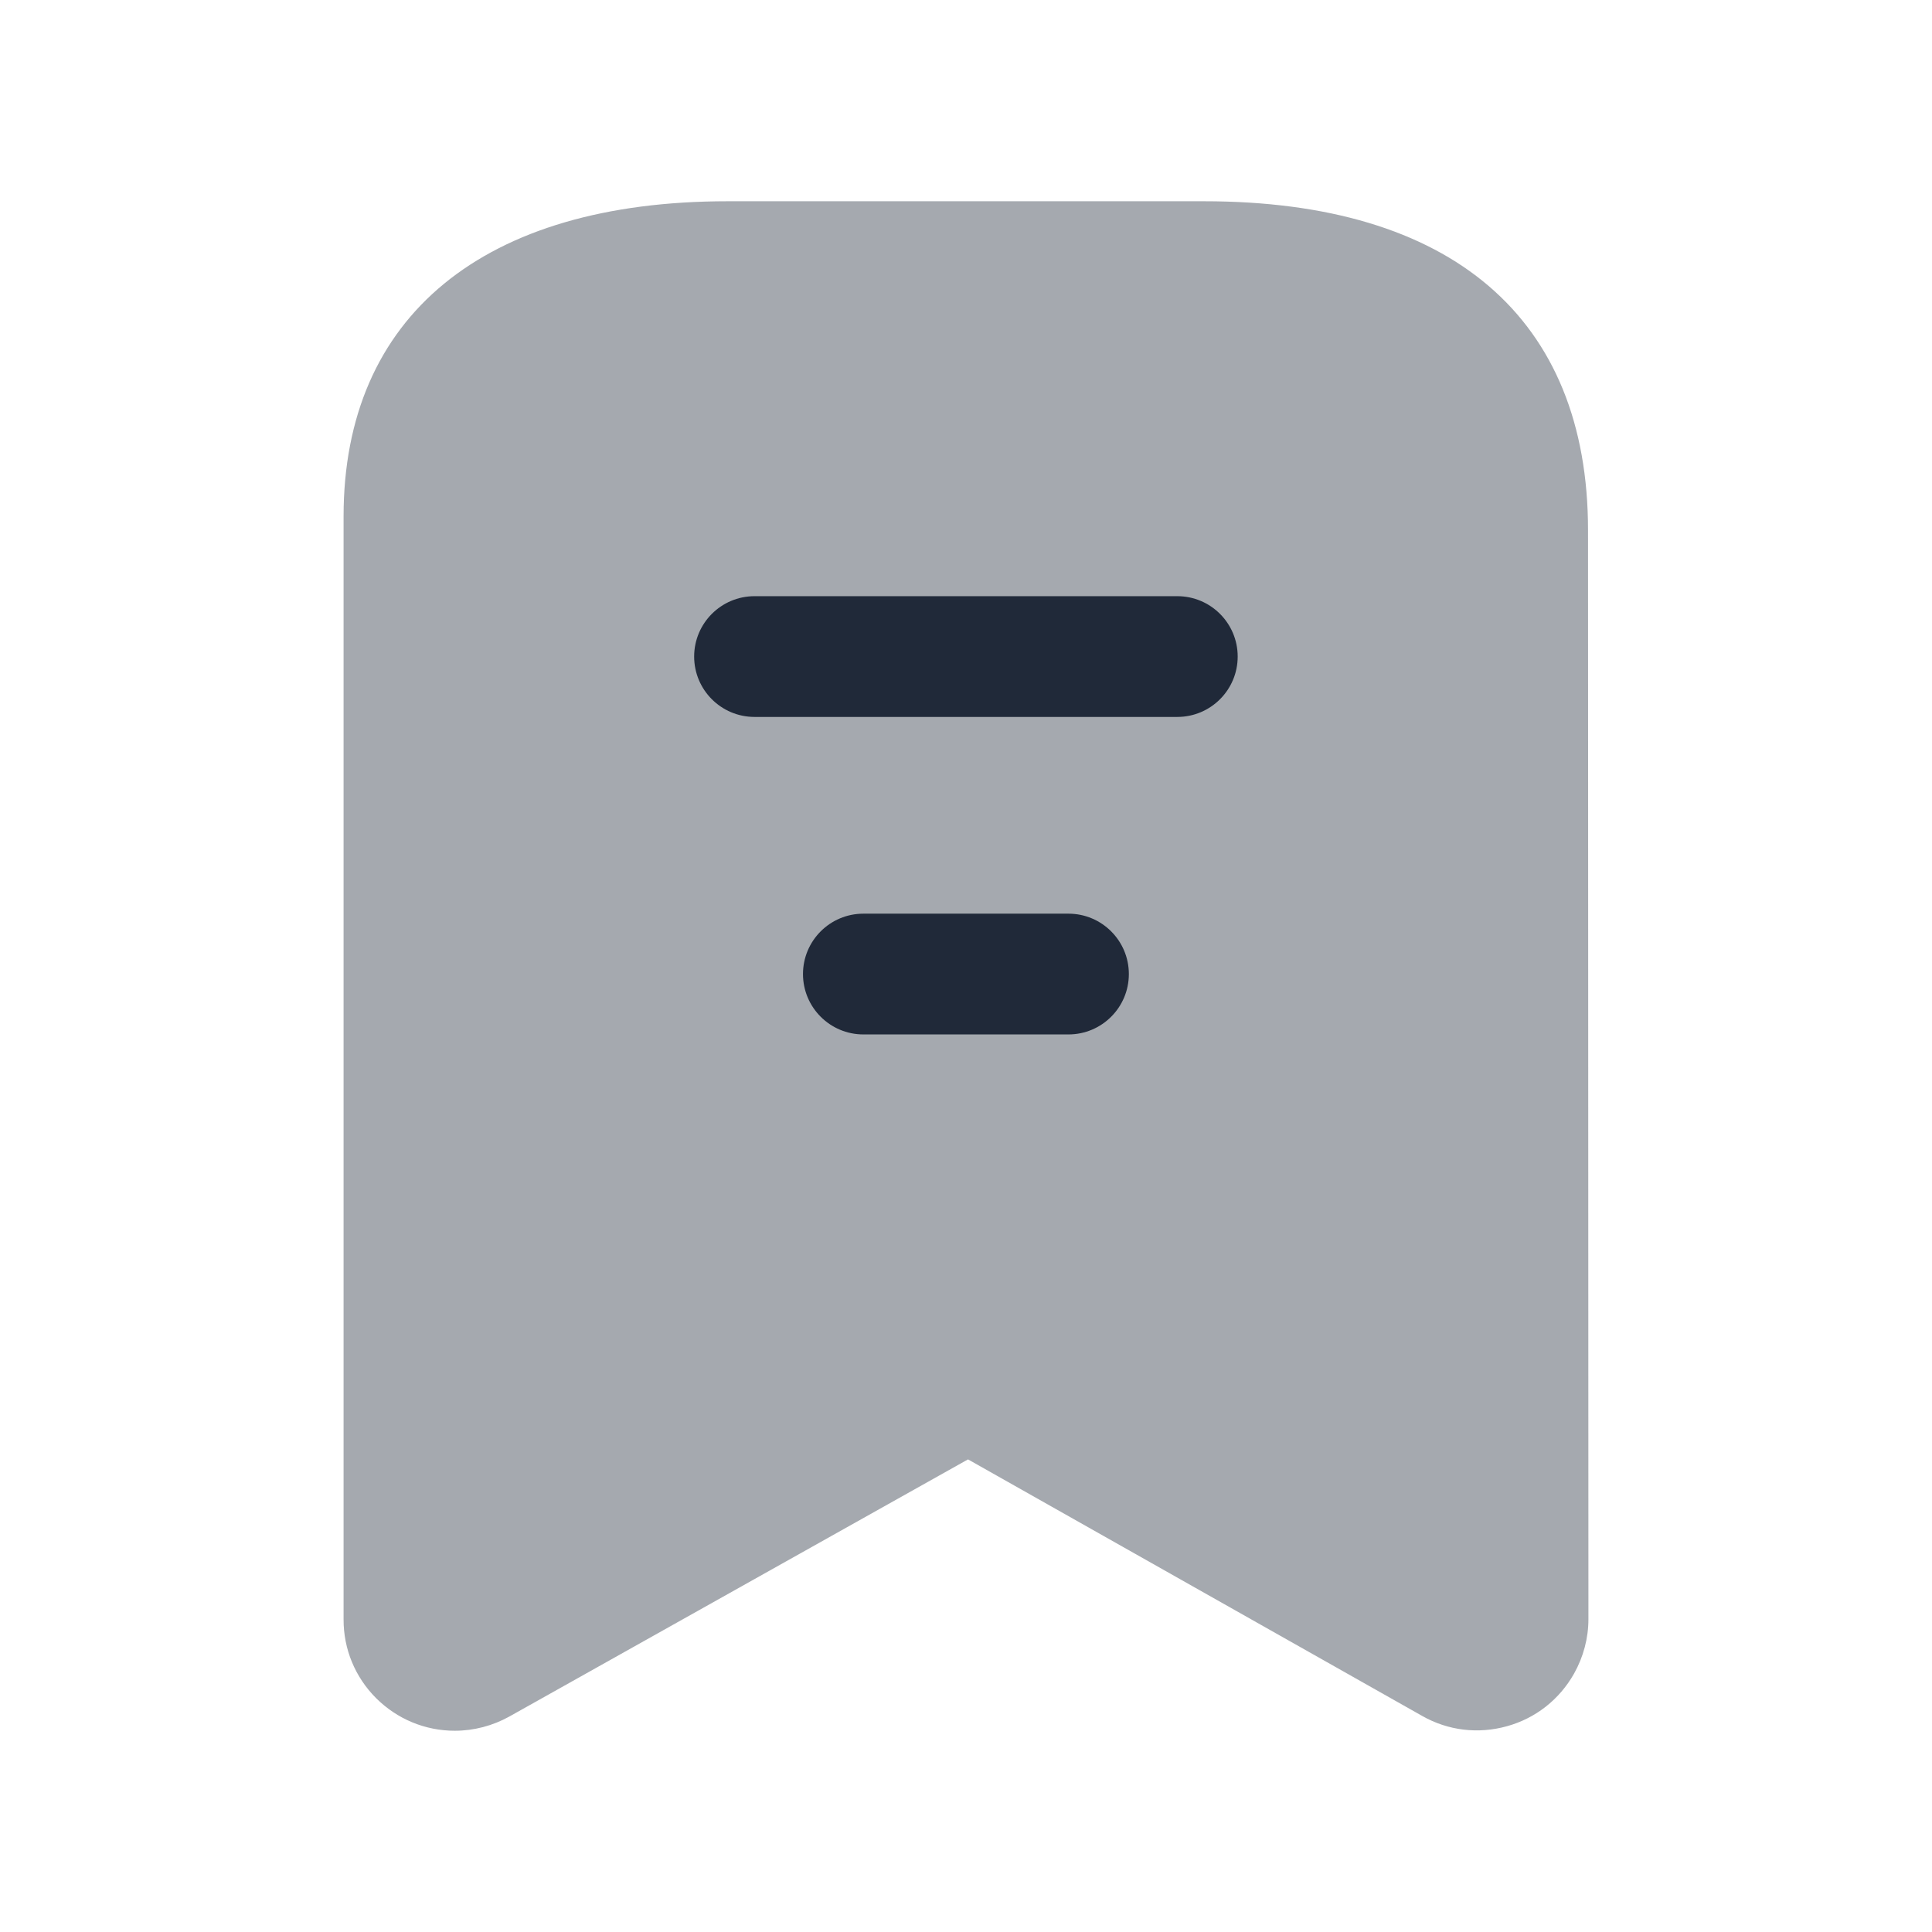 <svg width="24" height="24" viewBox="0 0 24 24" fill="none" xmlns="http://www.w3.org/2000/svg">
<path opacity="0.4" d="M4.671 21.094C4.933 21.355 5.28 21.5 5.65 21.5C5.887 21.5 6.121 21.438 6.328 21.323L12.025 18.129L17.667 21.316C17.989 21.499 18.362 21.543 18.719 21.444C19.075 21.346 19.371 21.113 19.553 20.791C19.67 20.583 19.732 20.349 19.732 20.112L19.727 6.586C19.727 3.951 18.033 2.5 14.957 2.5H9.04C6.007 2.5 4.268 3.927 4.268 6.415V20.116C4.267 20.485 4.41 20.832 4.671 21.094Z" fill="#202939"/>
<path fill-rule="evenodd" clip-rule="evenodd" d="M13.273 12.85H10.725C10.311 12.85 9.975 12.514 9.975 12.1C9.975 11.686 10.311 11.35 10.725 11.35H13.273C13.687 11.35 14.023 11.686 14.023 12.1C14.023 12.514 13.687 12.85 13.273 12.85Z" fill="#202939"/>
<path fill-rule="evenodd" clip-rule="evenodd" d="M14.625 8.906H9.373C8.959 8.906 8.623 8.57 8.623 8.156C8.623 7.742 8.959 7.406 9.373 7.406H14.625C15.039 7.406 15.375 7.742 15.375 8.156C15.375 8.57 15.039 8.906 14.625 8.906Z" fill="#202939"/>
</svg>
